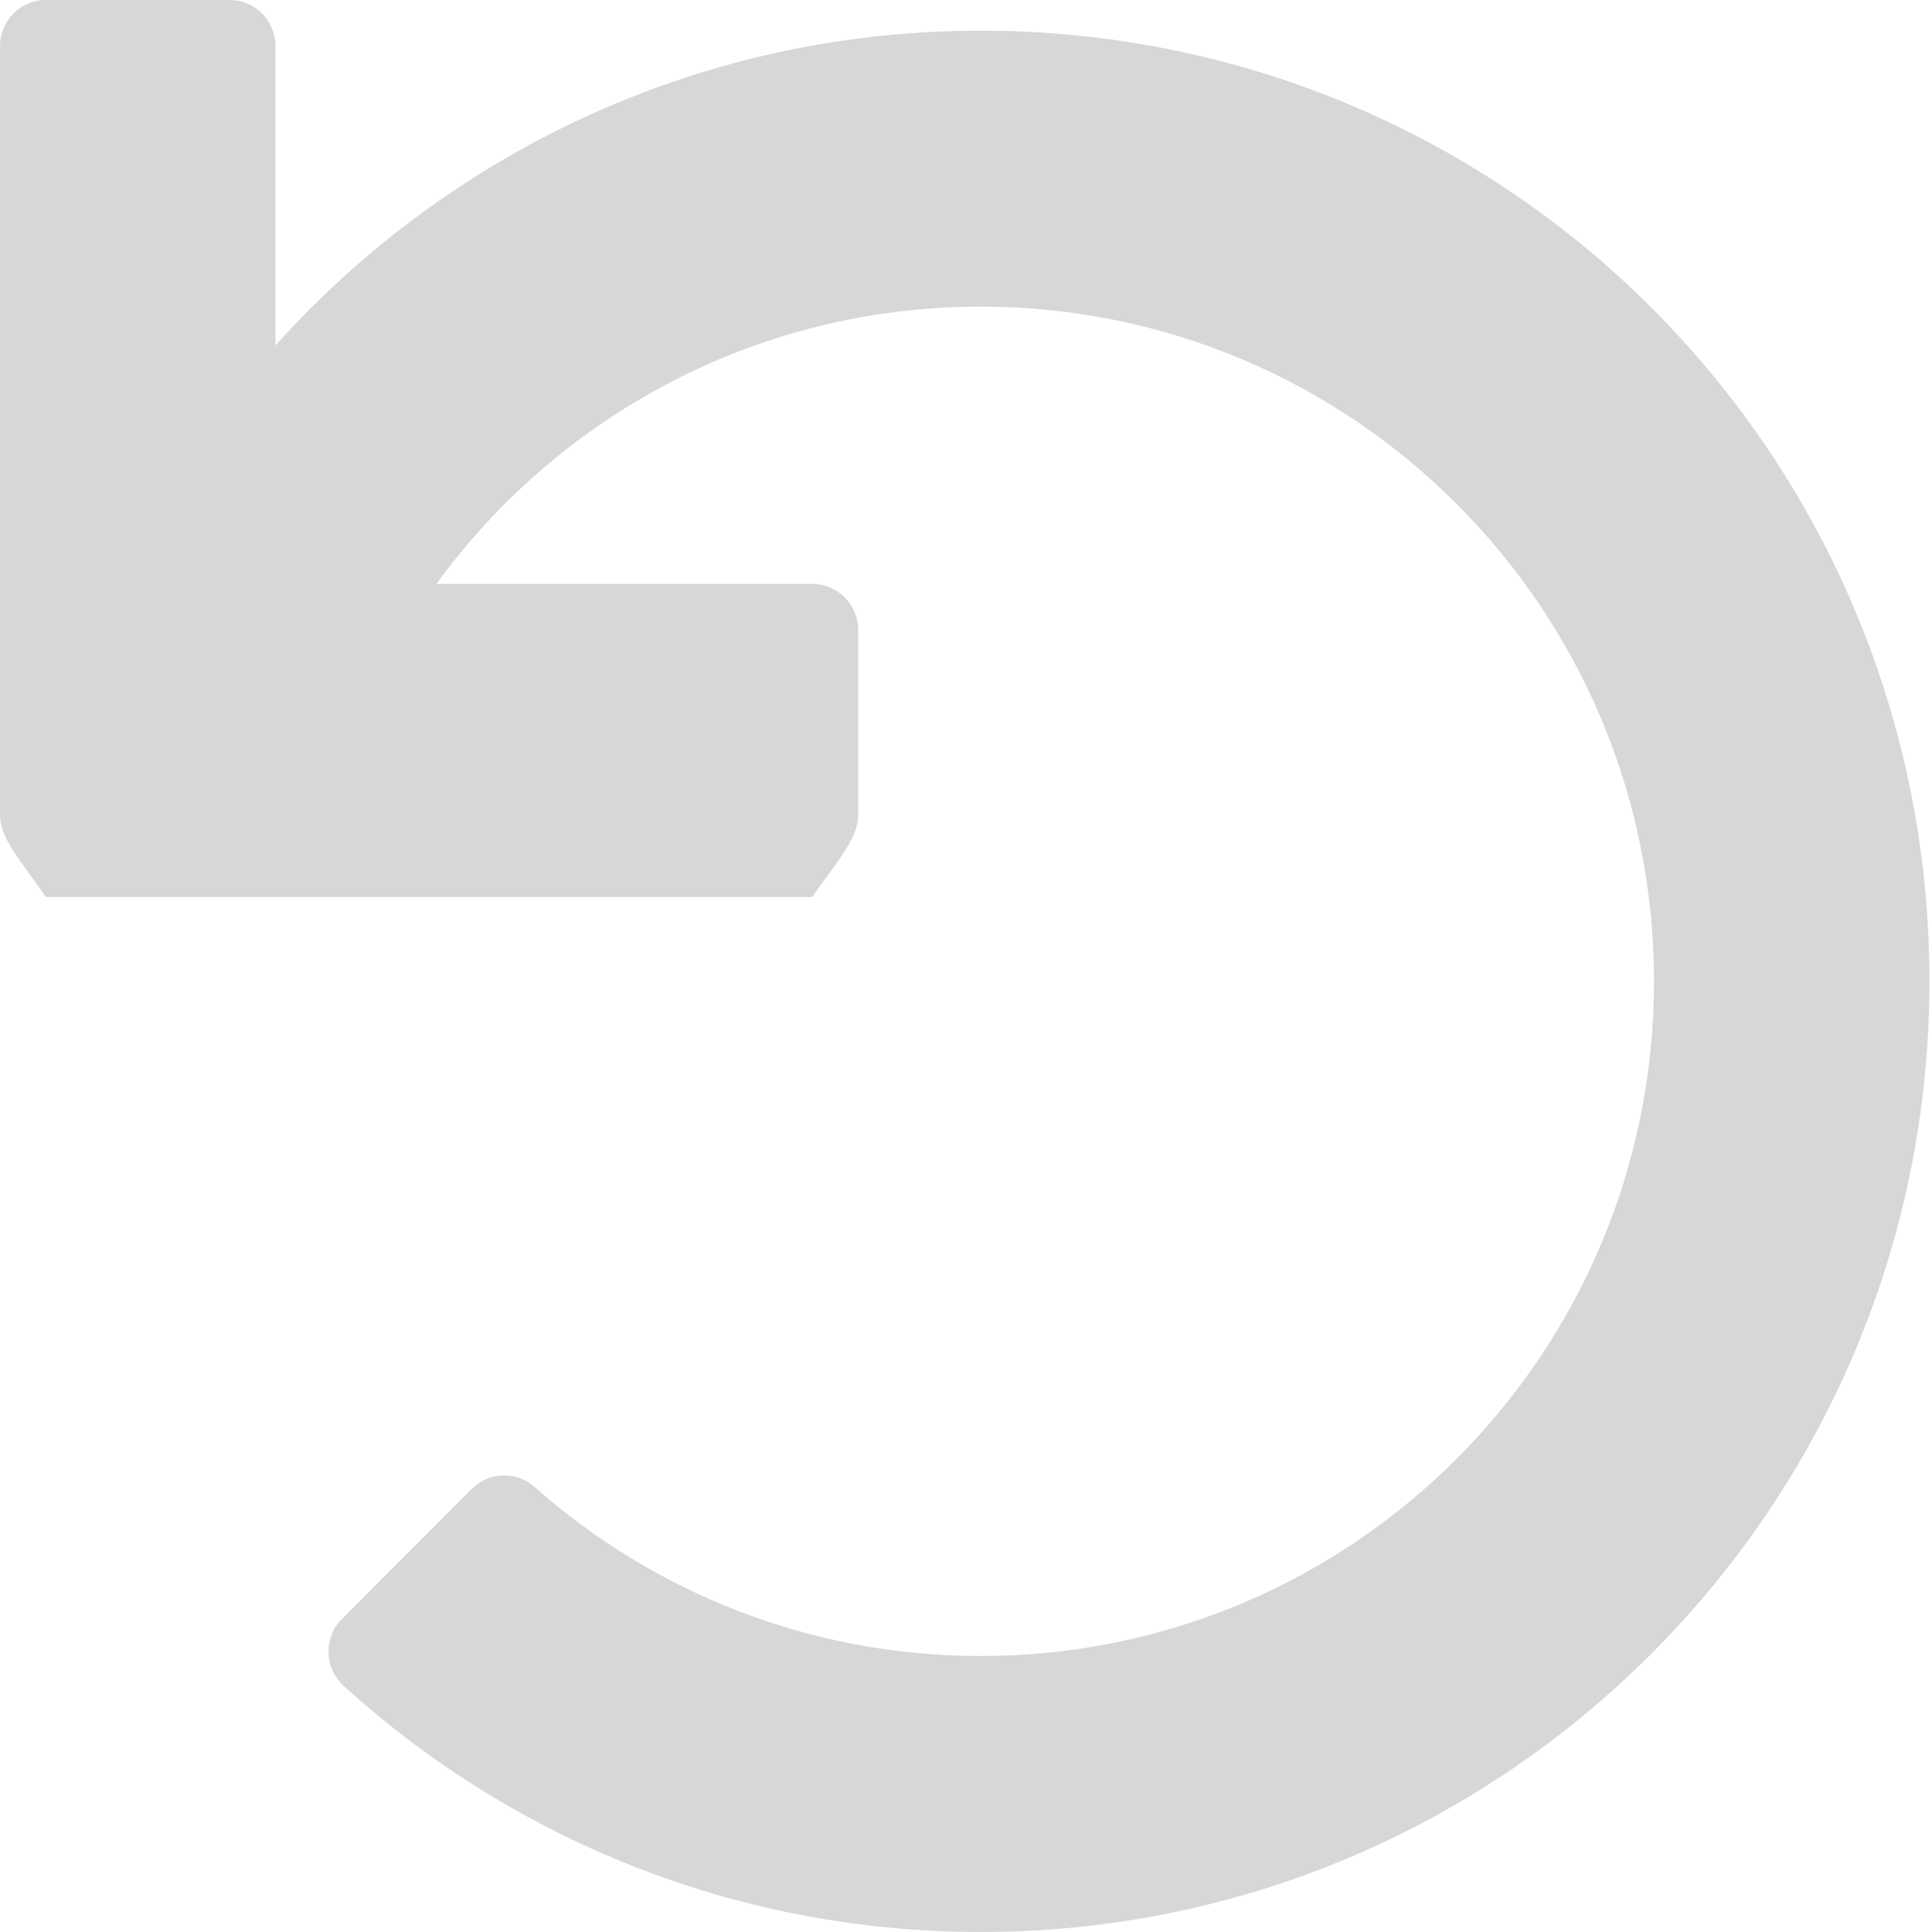 ﻿<?xml version="1.0" encoding="utf-8"?>
<svg version="1.1" xmlns:xlink="http://www.w3.org/1999/xlink" width="28px" height="28px" xmlns="http://www.w3.org/2000/svg">
  <g transform="matrix(1 0 0 1 -922 -75 )">
    <path d="M 12.438 11.796  C 12.438 12.164  12.14 12.463  11.773 13  L 0.665 13  C 0.298 12.463  0 12.164  0 11.796  L 0 0.667  C 0 0.298  0.298 0  0.665 0  L 3.327 0  C 3.694 0  3.992 0.298  3.992 0.667  L 3.992 5.006  C 6.53 2.182  10.216 0.415  14.315 0.445  C 21.905 0.5  27.979 6.646  27.963 14.252  C 27.947 21.848  21.797 28  14.213 28  C 10.659 28  7.421 26.649  4.98 24.433  C 4.698 24.176  4.685 23.735  4.954 23.465  L 6.838 21.578  C 7.086 21.329  7.484 21.316  7.747 21.549  C 9.468 23.074  11.731 24  14.213 24  C 19.606 24  23.971 19.627  23.971 14.222  C 23.971 8.819  19.606 4.444  14.213 4.444  C 10.969 4.444  8.098 6.026  6.324 8.463  L 11.773 8.463  C 12.14 8.463  12.438 8.761  12.438 9.13  L 12.438 11.796  Z " fill-rule="nonzero" fill="#d7d7d7" stroke="none" transform="matrix(1 0 0 1 922 75 )" />
  </g>
</svg>